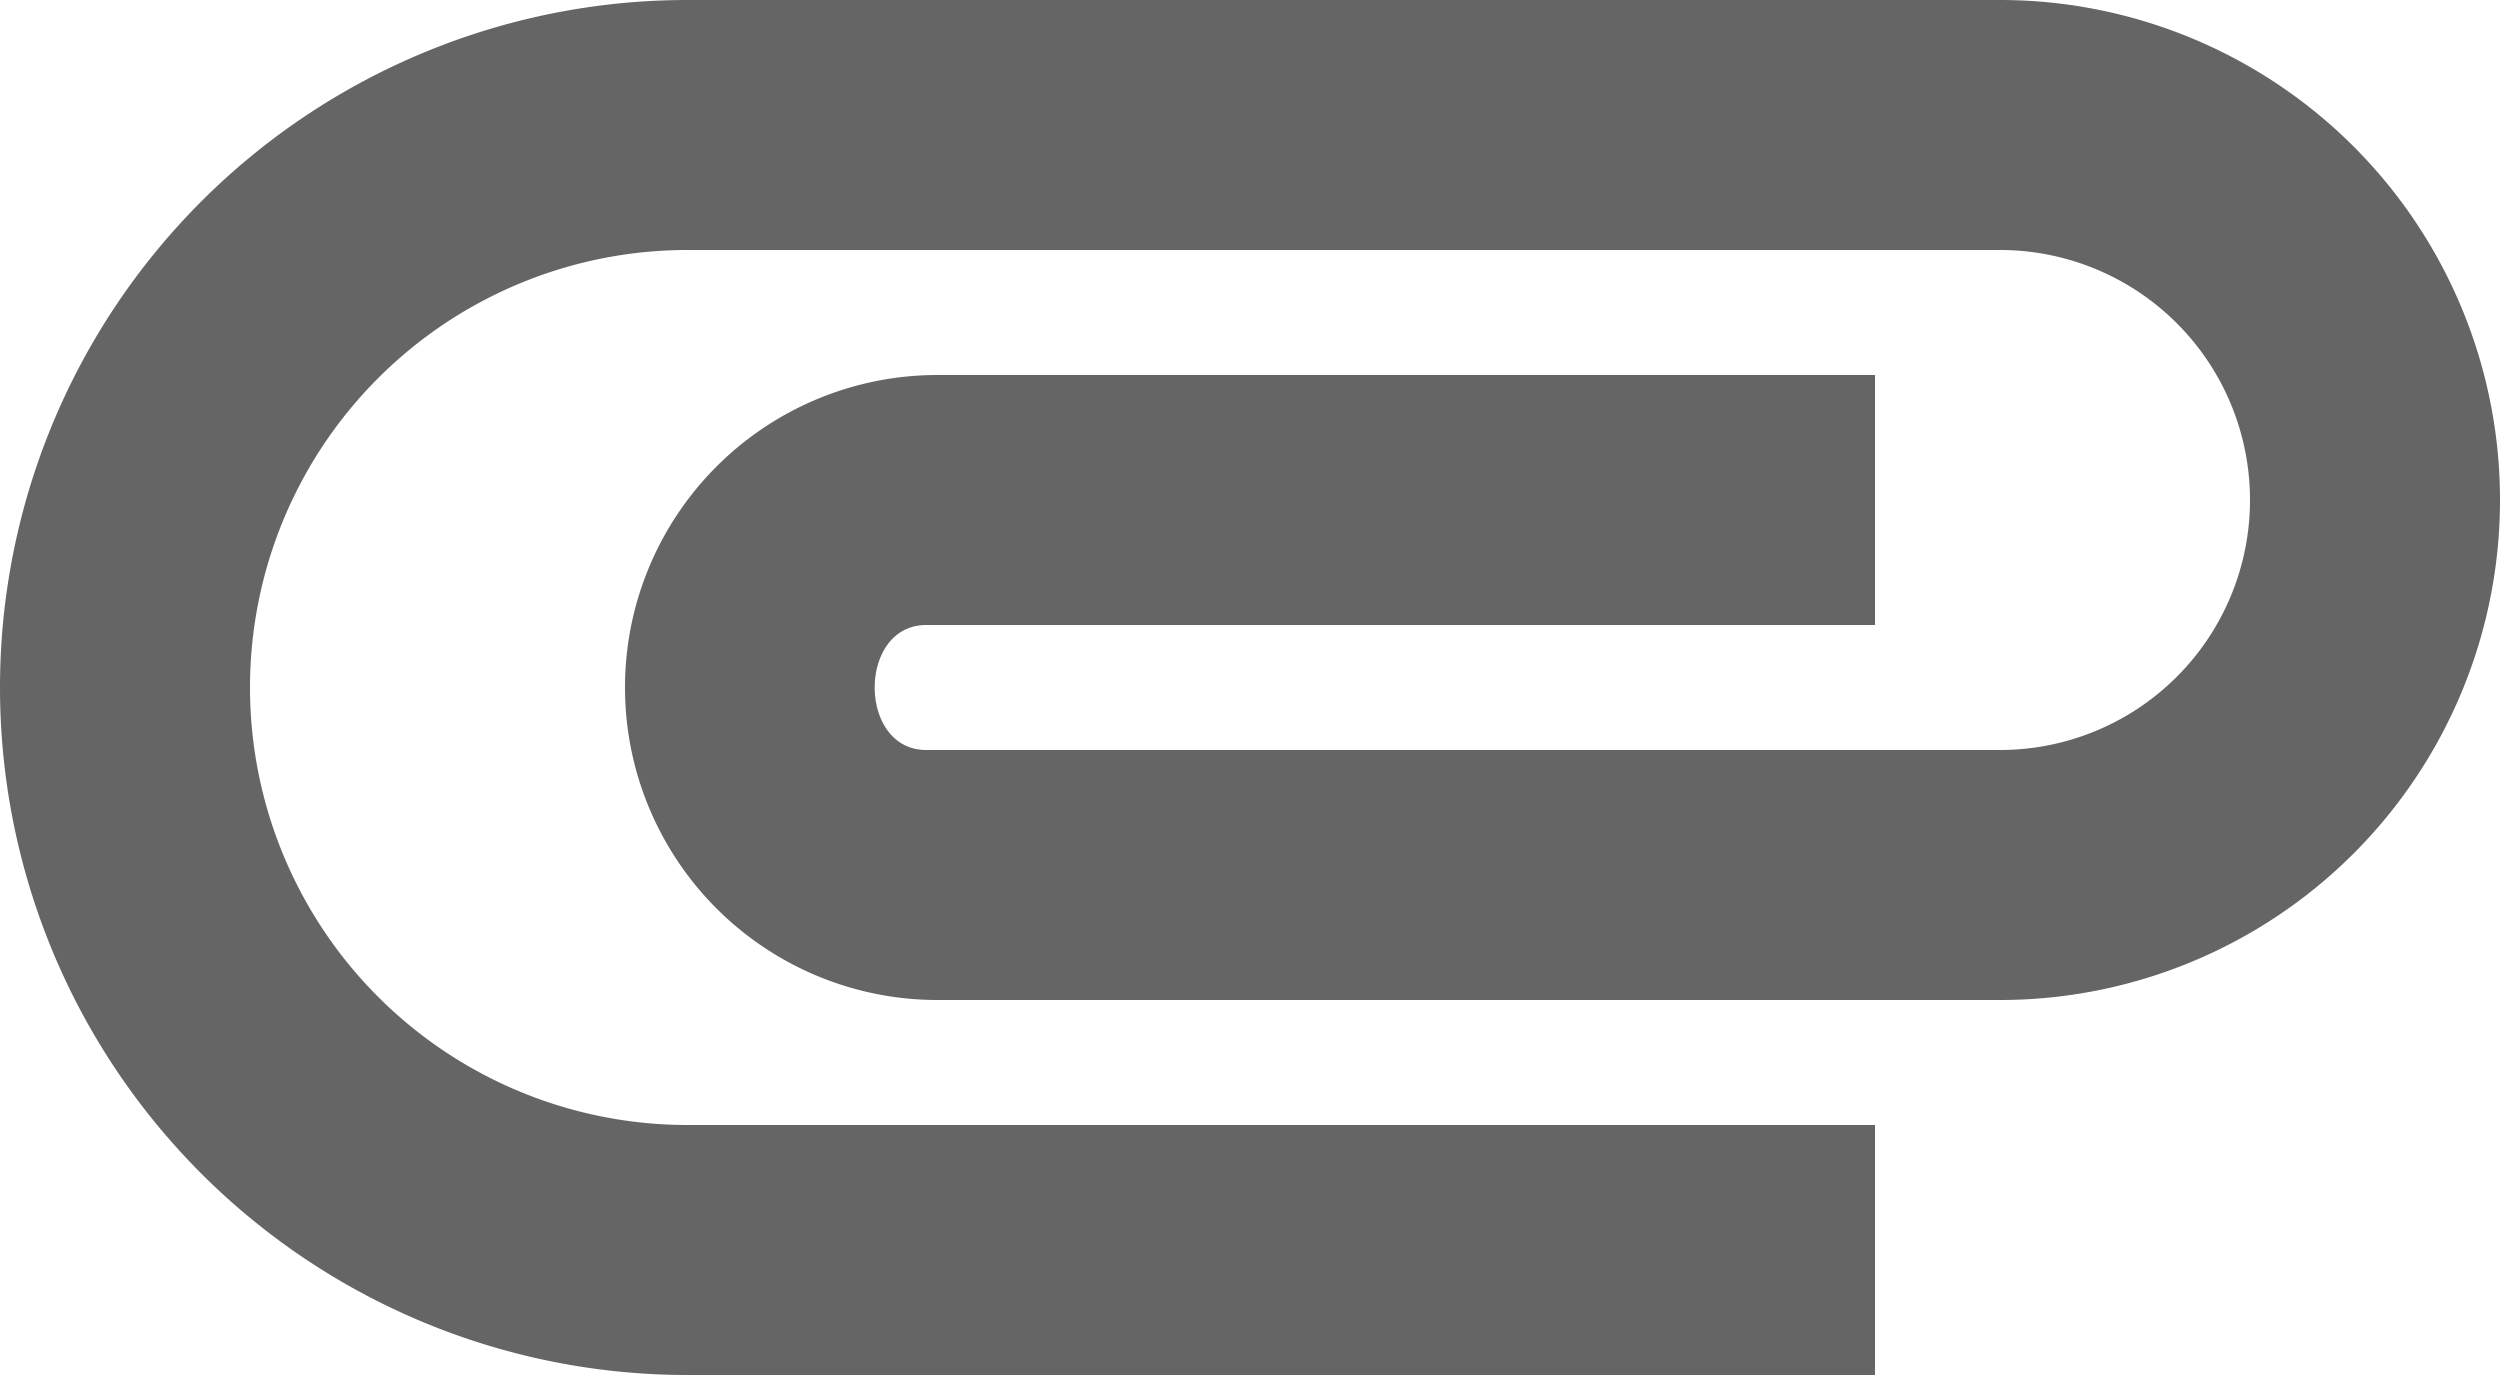 <svg xmlns="http://www.w3.org/2000/svg" viewBox="0 0 20 11">
    <defs>
        <style>.ic_attachment{fill:#656565;}</style>
    </defs>
    <g id="Layer_2" data-name="Layer 2">
        <g id="Layer_1-2" data-name="Layer 1">
            <path id="ic_attachment_24px" data-name="ic attachment 24px" class="ic_attachment" d="M0,5.5A5.5,5.5,0,0,1,5.5,0H16a4,4,0,0,1,0,8H7.5a2.5,2.5,0,0,1,0-5H15V5H7.41c-.55,0-.55,1,0,1H16a2,2,0,0,0,0-4H5.5a3.5,3.5,0,0,0,0,7H15v2H5.5A5.5,5.5,0,0,1,0,5.5Z" />
        </g>
    </g>
</svg>